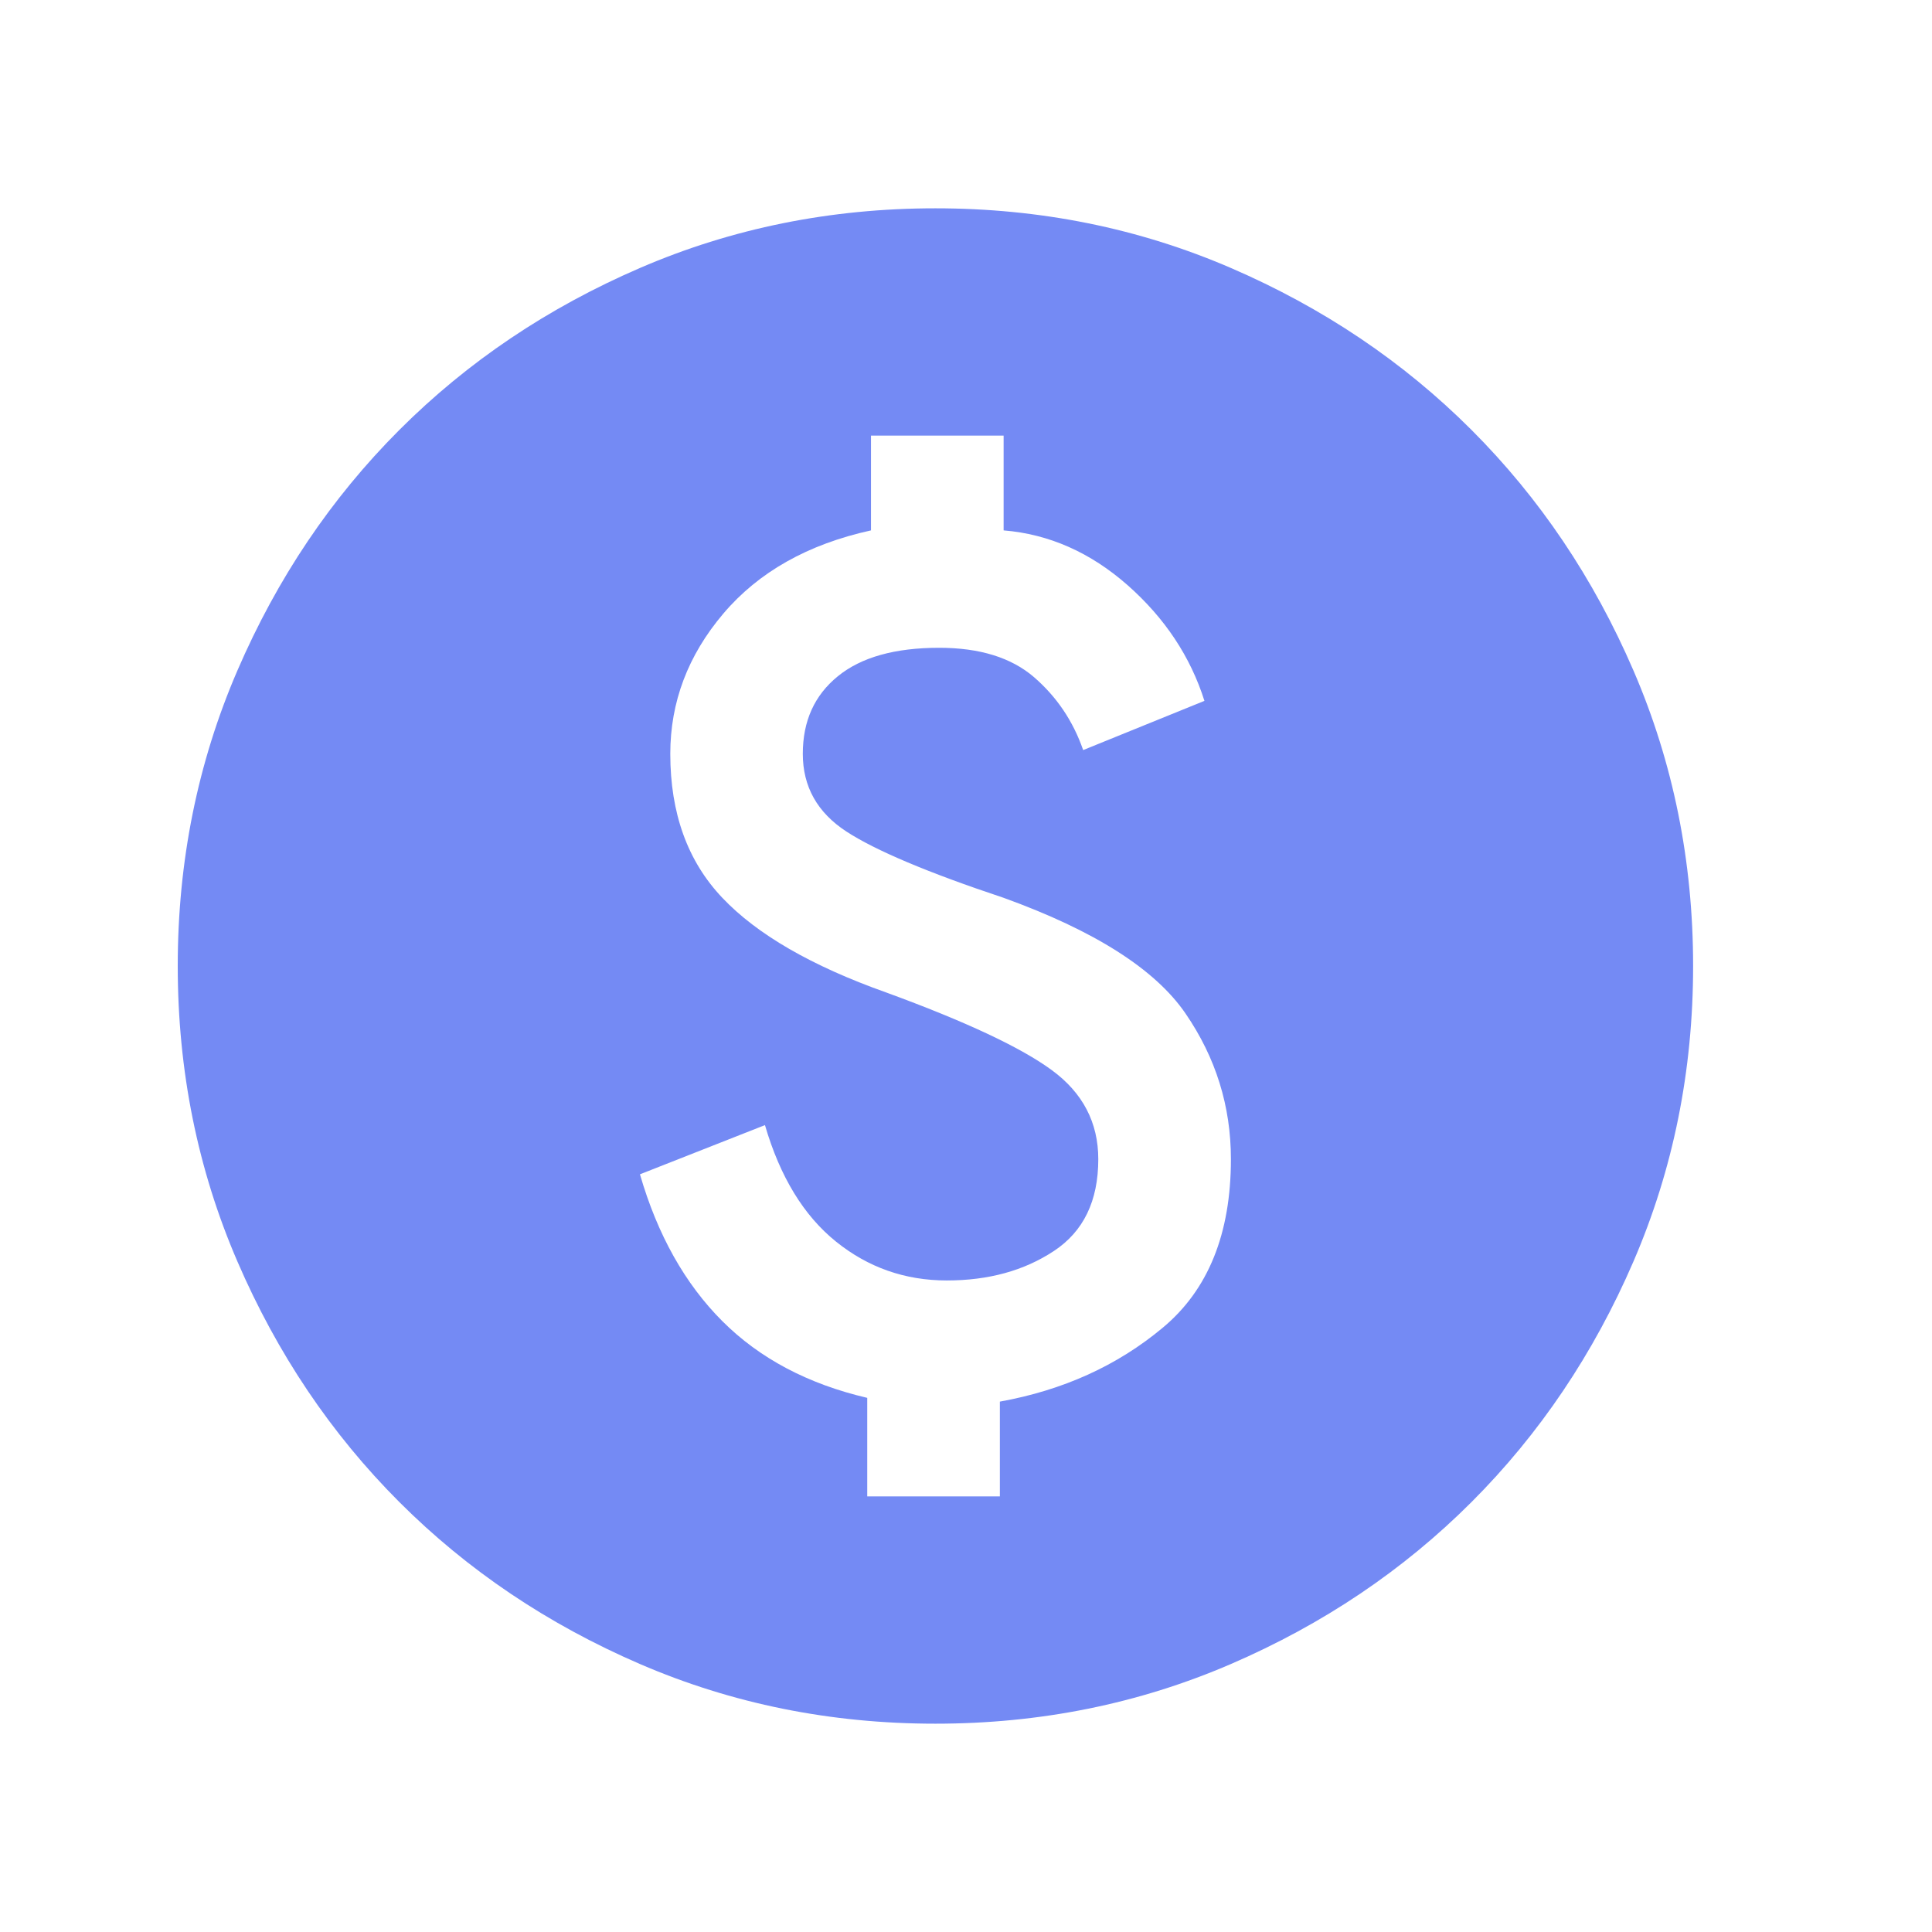 <svg width="17" height="17" viewBox="0 0 17 17" fill="none" xmlns="http://www.w3.org/2000/svg">
<g clip-path="url(#clip0_2005_875)">
<mask id="mask0_2005_875" style="mask-type:alpha" maskUnits="userSpaceOnUse" x="0" y="0" width="17" height="17">
<rect x="0.231" y="0.5" width="16" height="16" fill="#D9D9D9"/>
</mask>
<g mask="url(#mask0_2005_875)">
<path d="M7.631 13.167H8.798V12.333C9.353 12.233 9.831 12.017 10.231 11.683C10.631 11.35 10.831 10.856 10.831 10.2C10.831 9.733 10.698 9.306 10.431 8.917C10.164 8.528 9.631 8.189 8.831 7.9C8.164 7.678 7.703 7.483 7.448 7.317C7.192 7.15 7.064 6.922 7.064 6.633C7.064 6.344 7.167 6.117 7.373 5.95C7.578 5.783 7.875 5.7 8.264 5.7C8.62 5.7 8.898 5.786 9.098 5.958C9.298 6.131 9.442 6.344 9.531 6.6L10.598 6.167C10.475 5.778 10.25 5.439 9.923 5.15C9.595 4.861 9.231 4.7 8.831 4.667V3.833H7.664V4.667C7.109 4.789 6.675 5.033 6.364 5.4C6.053 5.767 5.898 6.178 5.898 6.633C5.898 7.156 6.05 7.578 6.356 7.9C6.661 8.222 7.142 8.5 7.798 8.733C8.498 8.989 8.984 9.217 9.256 9.417C9.528 9.617 9.664 9.878 9.664 10.2C9.664 10.567 9.534 10.836 9.273 11.008C9.011 11.181 8.698 11.267 8.331 11.267C7.964 11.267 7.639 11.153 7.356 10.925C7.073 10.697 6.864 10.356 6.731 9.9L5.631 10.333C5.786 10.867 6.028 11.297 6.356 11.625C6.684 11.953 7.109 12.178 7.631 12.3V13.167ZM8.231 15.167C7.309 15.167 6.442 14.992 5.631 14.642C4.82 14.292 4.114 13.817 3.514 13.217C2.914 12.617 2.439 11.911 2.089 11.1C1.739 10.289 1.564 9.422 1.564 8.5C1.564 7.578 1.739 6.711 2.089 5.9C2.439 5.089 2.914 4.383 3.514 3.783C4.114 3.183 4.82 2.708 5.631 2.358C6.442 2.008 7.309 1.833 8.231 1.833C9.153 1.833 10.02 2.008 10.831 2.358C11.642 2.708 12.348 3.183 12.948 3.783C13.548 4.383 14.023 5.089 14.373 5.9C14.723 6.711 14.898 7.578 14.898 8.5C14.898 9.422 14.723 10.289 14.373 11.1C14.023 11.911 13.548 12.617 12.948 13.217C12.348 13.817 11.642 14.292 10.831 14.642C10.02 14.992 9.153 15.167 8.231 15.167Z" fill="#748AF4"/>
</g>
</g>
<defs>
<clipPath id="clip0_2005_875">
<rect width="16" height="16" fill="white" transform="translate(0.18 0.5)"/>
</clipPath>
</defs>
</svg>
